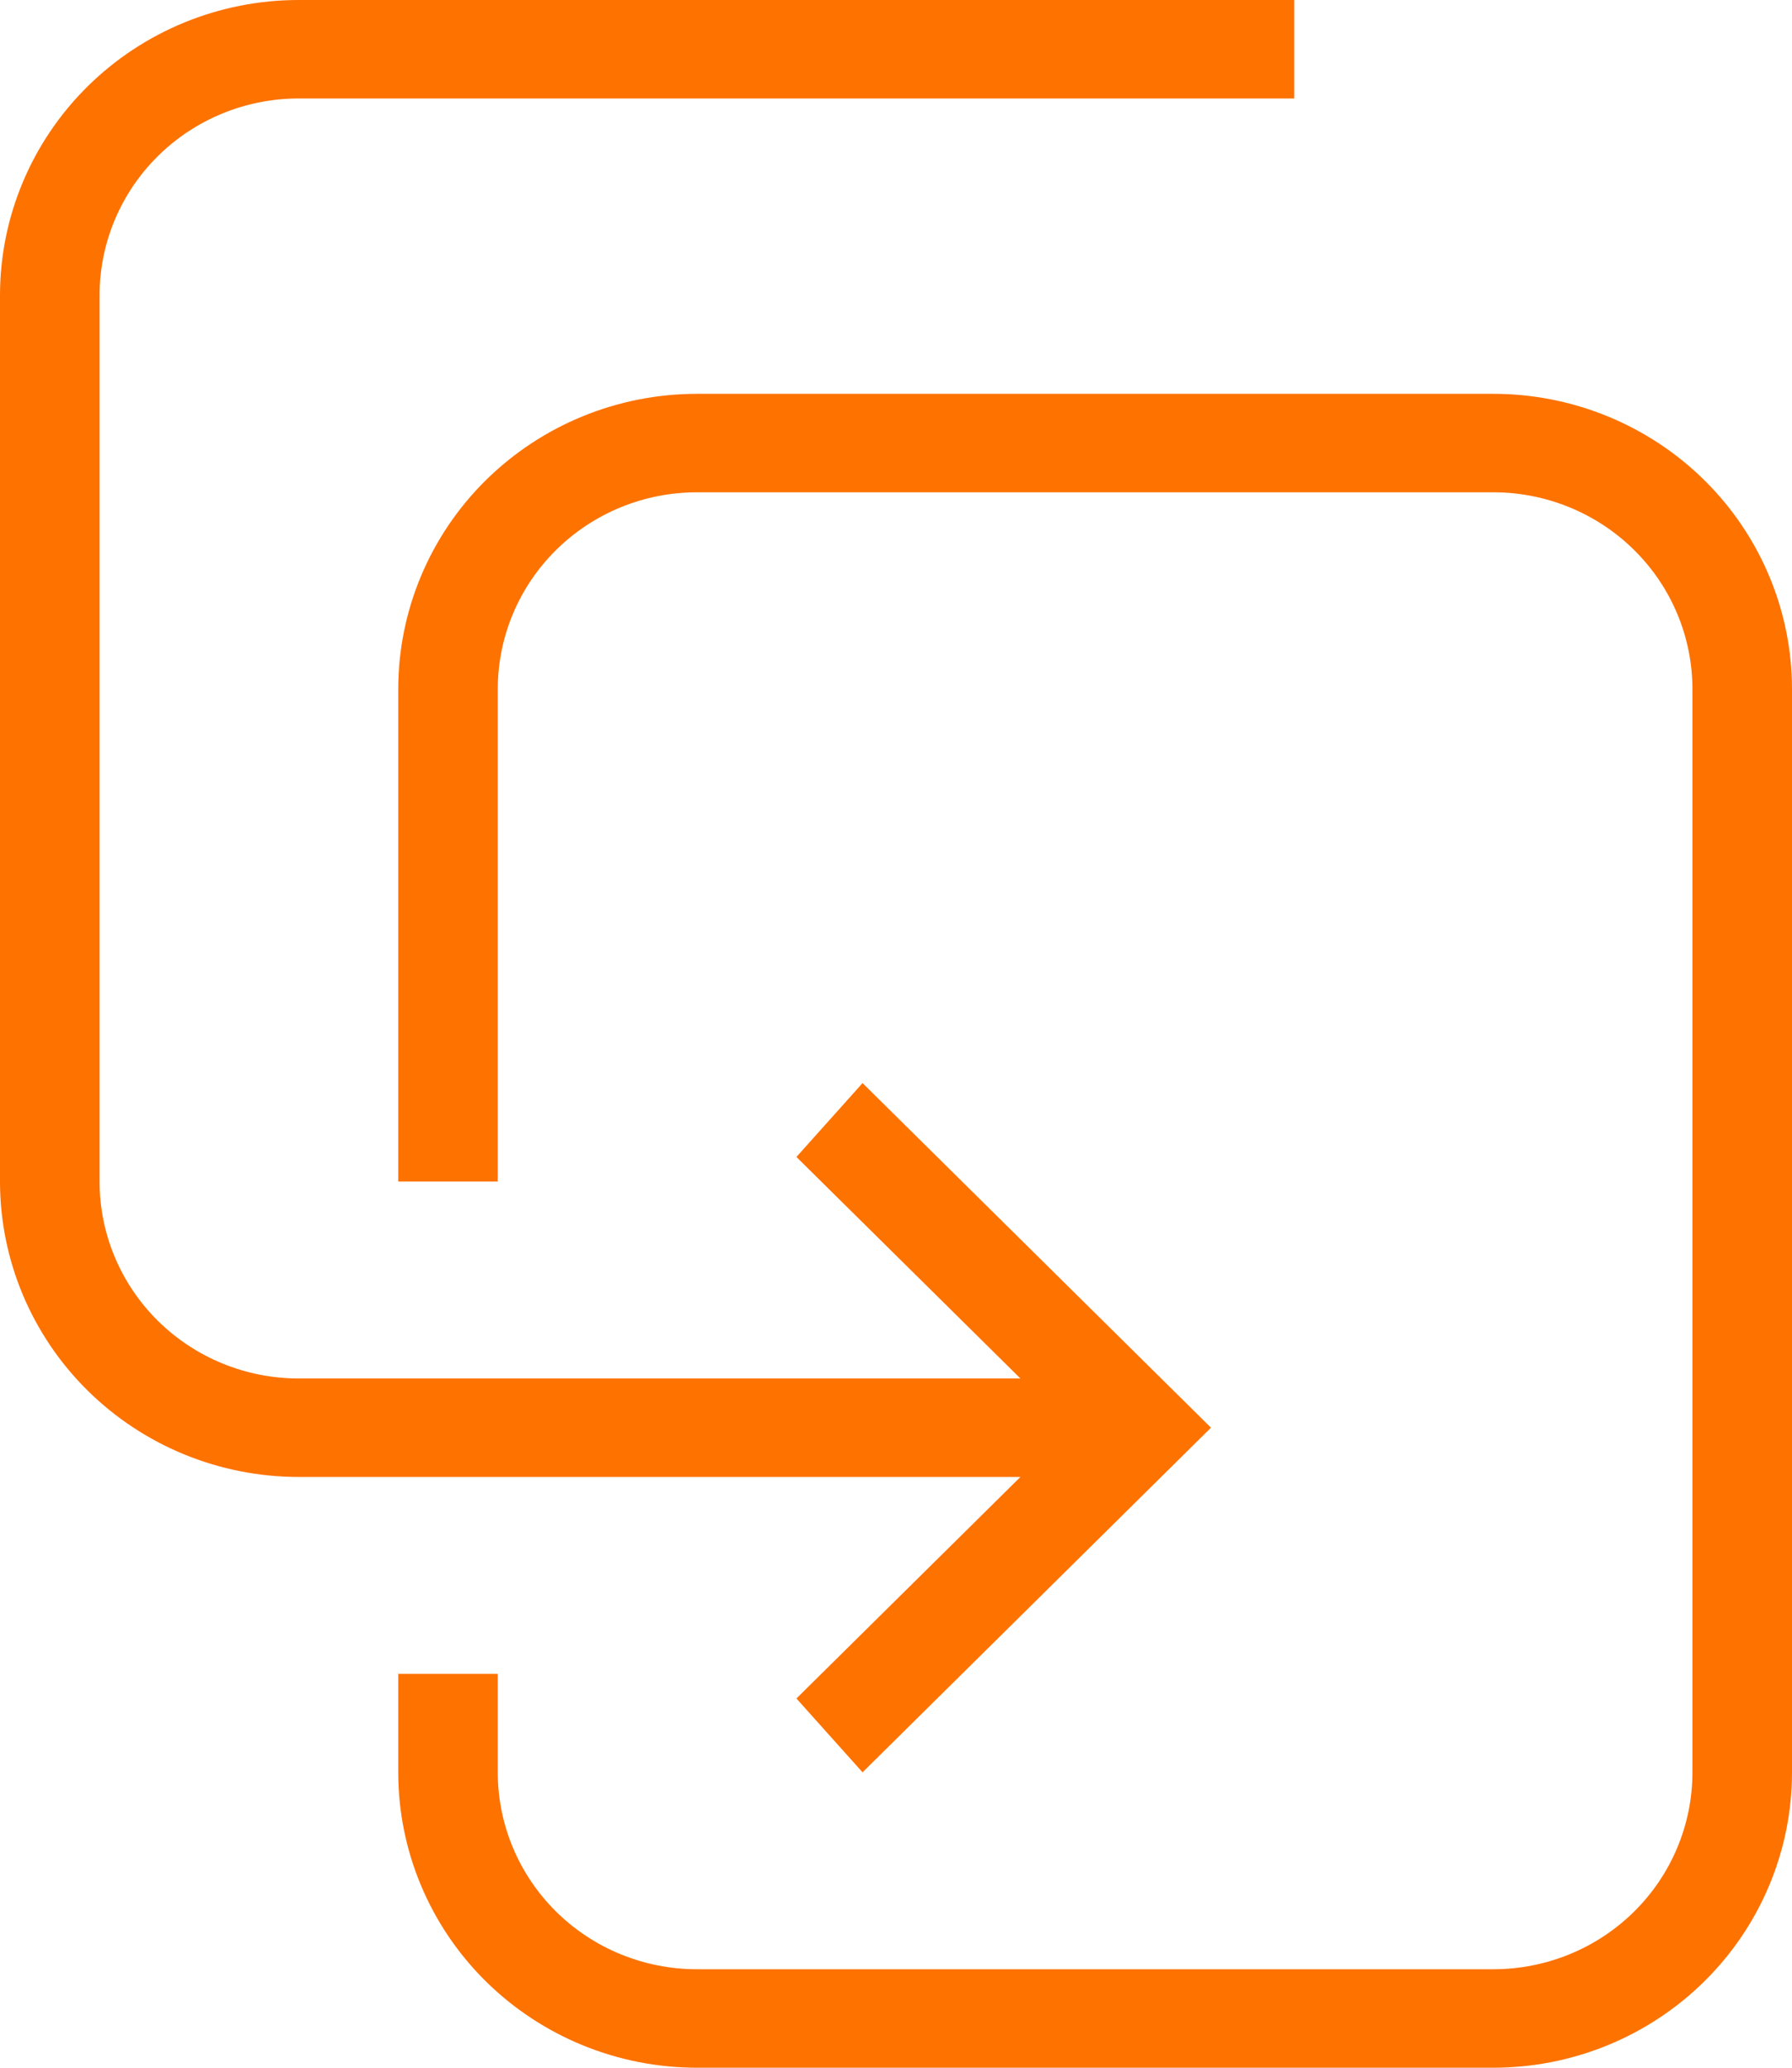 <svg width="39" height="45" viewBox="0 0 39 45" fill="none" xmlns="http://www.w3.org/2000/svg">
<path d="M15.167 8.571H32.5C34.224 8.571 35.877 9.249 37.096 10.454C38.315 11.66 39 13.295 39 15V38.571C39 40.276 38.315 41.911 37.096 43.117C35.877 44.323 34.224 45 32.5 45H15.167C13.443 45 11.79 44.323 10.57 43.117C9.351 41.911 8.667 40.276 8.667 38.571V36.429H10.833V38.571C10.833 39.708 11.29 40.798 12.102 41.602C12.915 42.406 14.017 42.857 15.167 42.857H32.5C33.649 42.857 34.752 42.406 35.564 41.602C36.377 40.798 36.833 39.708 36.833 38.571V15C36.833 13.863 36.377 12.773 35.564 11.97C34.752 11.166 33.649 10.714 32.5 10.714H15.167C14.017 10.714 12.915 11.166 12.102 11.97C11.29 12.773 10.833 13.863 10.833 15V25.714H8.667V15C8.667 13.295 9.351 11.66 10.57 10.454C11.79 9.249 13.443 8.571 15.167 8.571ZM6.5 0H28.167V2.143H6.5C5.351 2.143 4.249 2.594 3.436 3.398C2.623 4.202 2.167 5.292 2.167 6.429V25.714C2.167 26.851 2.623 27.941 3.436 28.745C4.249 29.549 5.351 30 6.5 30H22.208L17.333 25.179L18.772 23.571L26.355 31.071L18.772 38.571L17.333 36.964L22.208 32.143H6.5C4.776 32.143 3.123 31.466 1.904 30.26C0.685 29.054 0 27.419 0 25.714V6.429C0 4.724 0.685 3.088 1.904 1.883C3.123 0.677 4.776 0 6.5 0Z" fill="#FE7200"/>
</svg>
